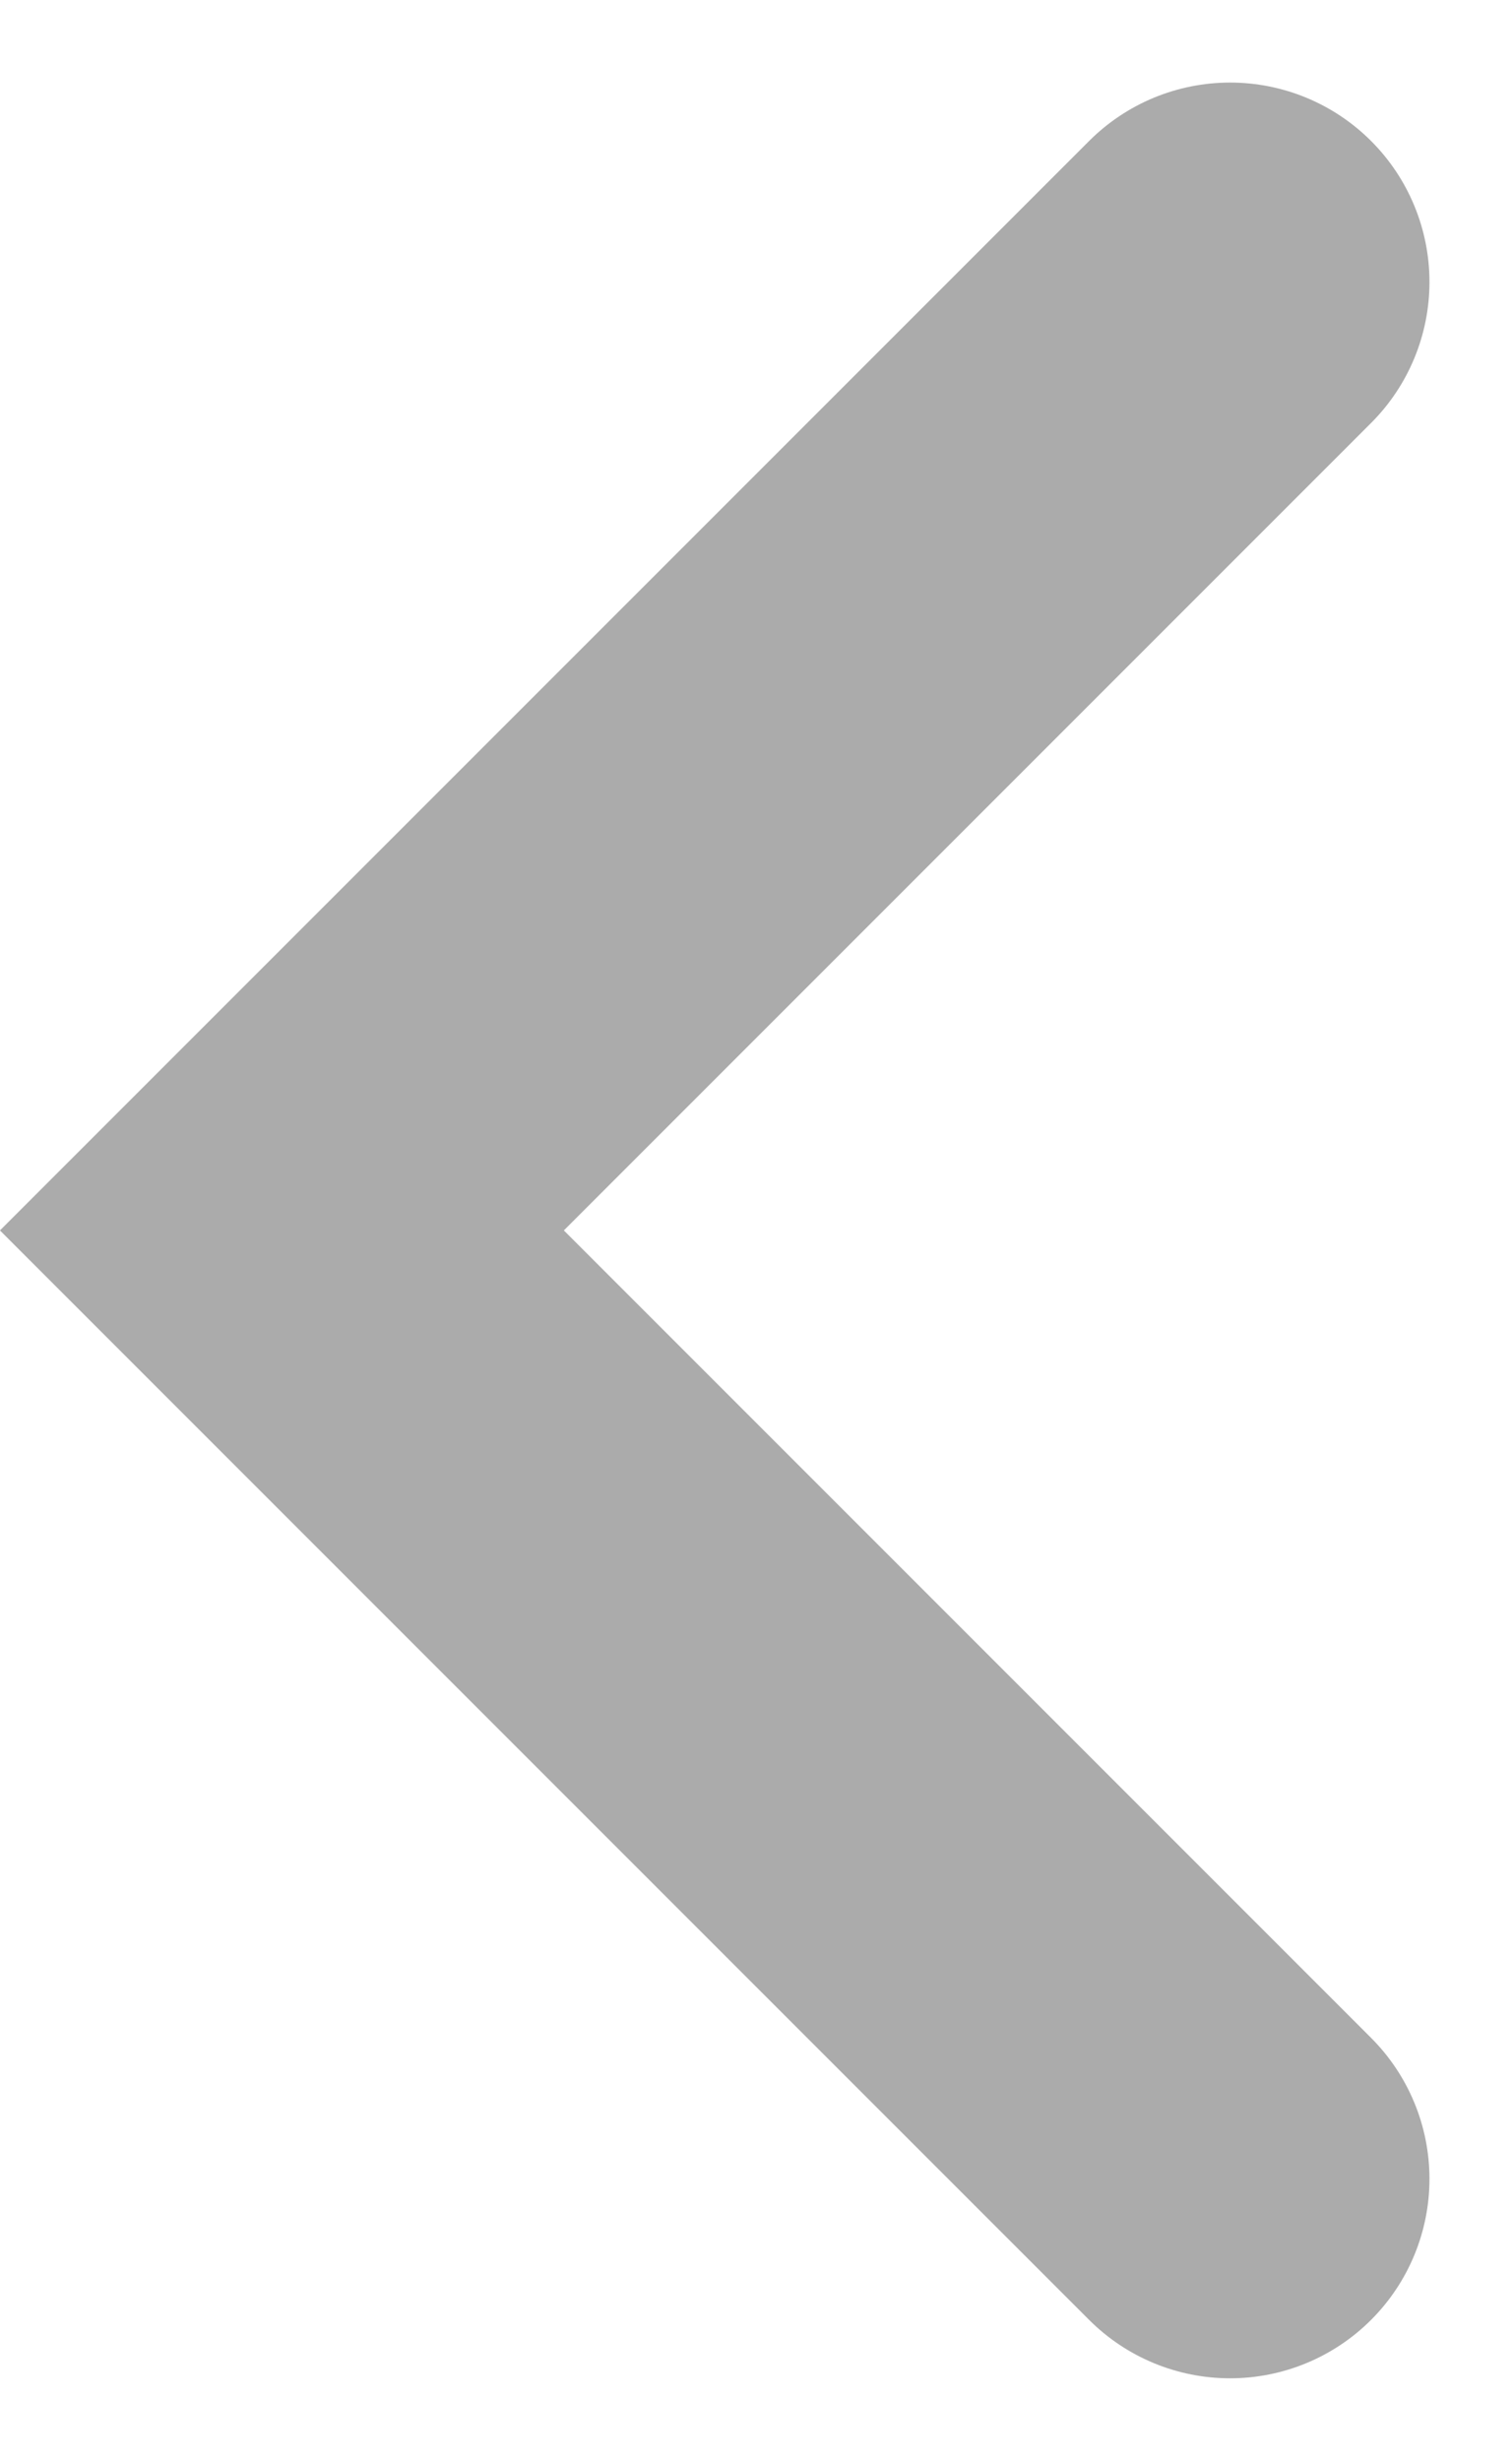 <svg xmlns="http://www.w3.org/2000/svg" width="7.584" height="12.34" viewBox="0 0 7.584 12.34">
  <path id="패스_1823" data-name="패스 1823" d="M-4795.452,1125.134l-4.756,4.756,4.756,4.756" transform="translate(4801.622 -1123.72)" fill="none" stroke="#ababab" stroke-linecap="round" stroke-width="2"/>
</svg>
